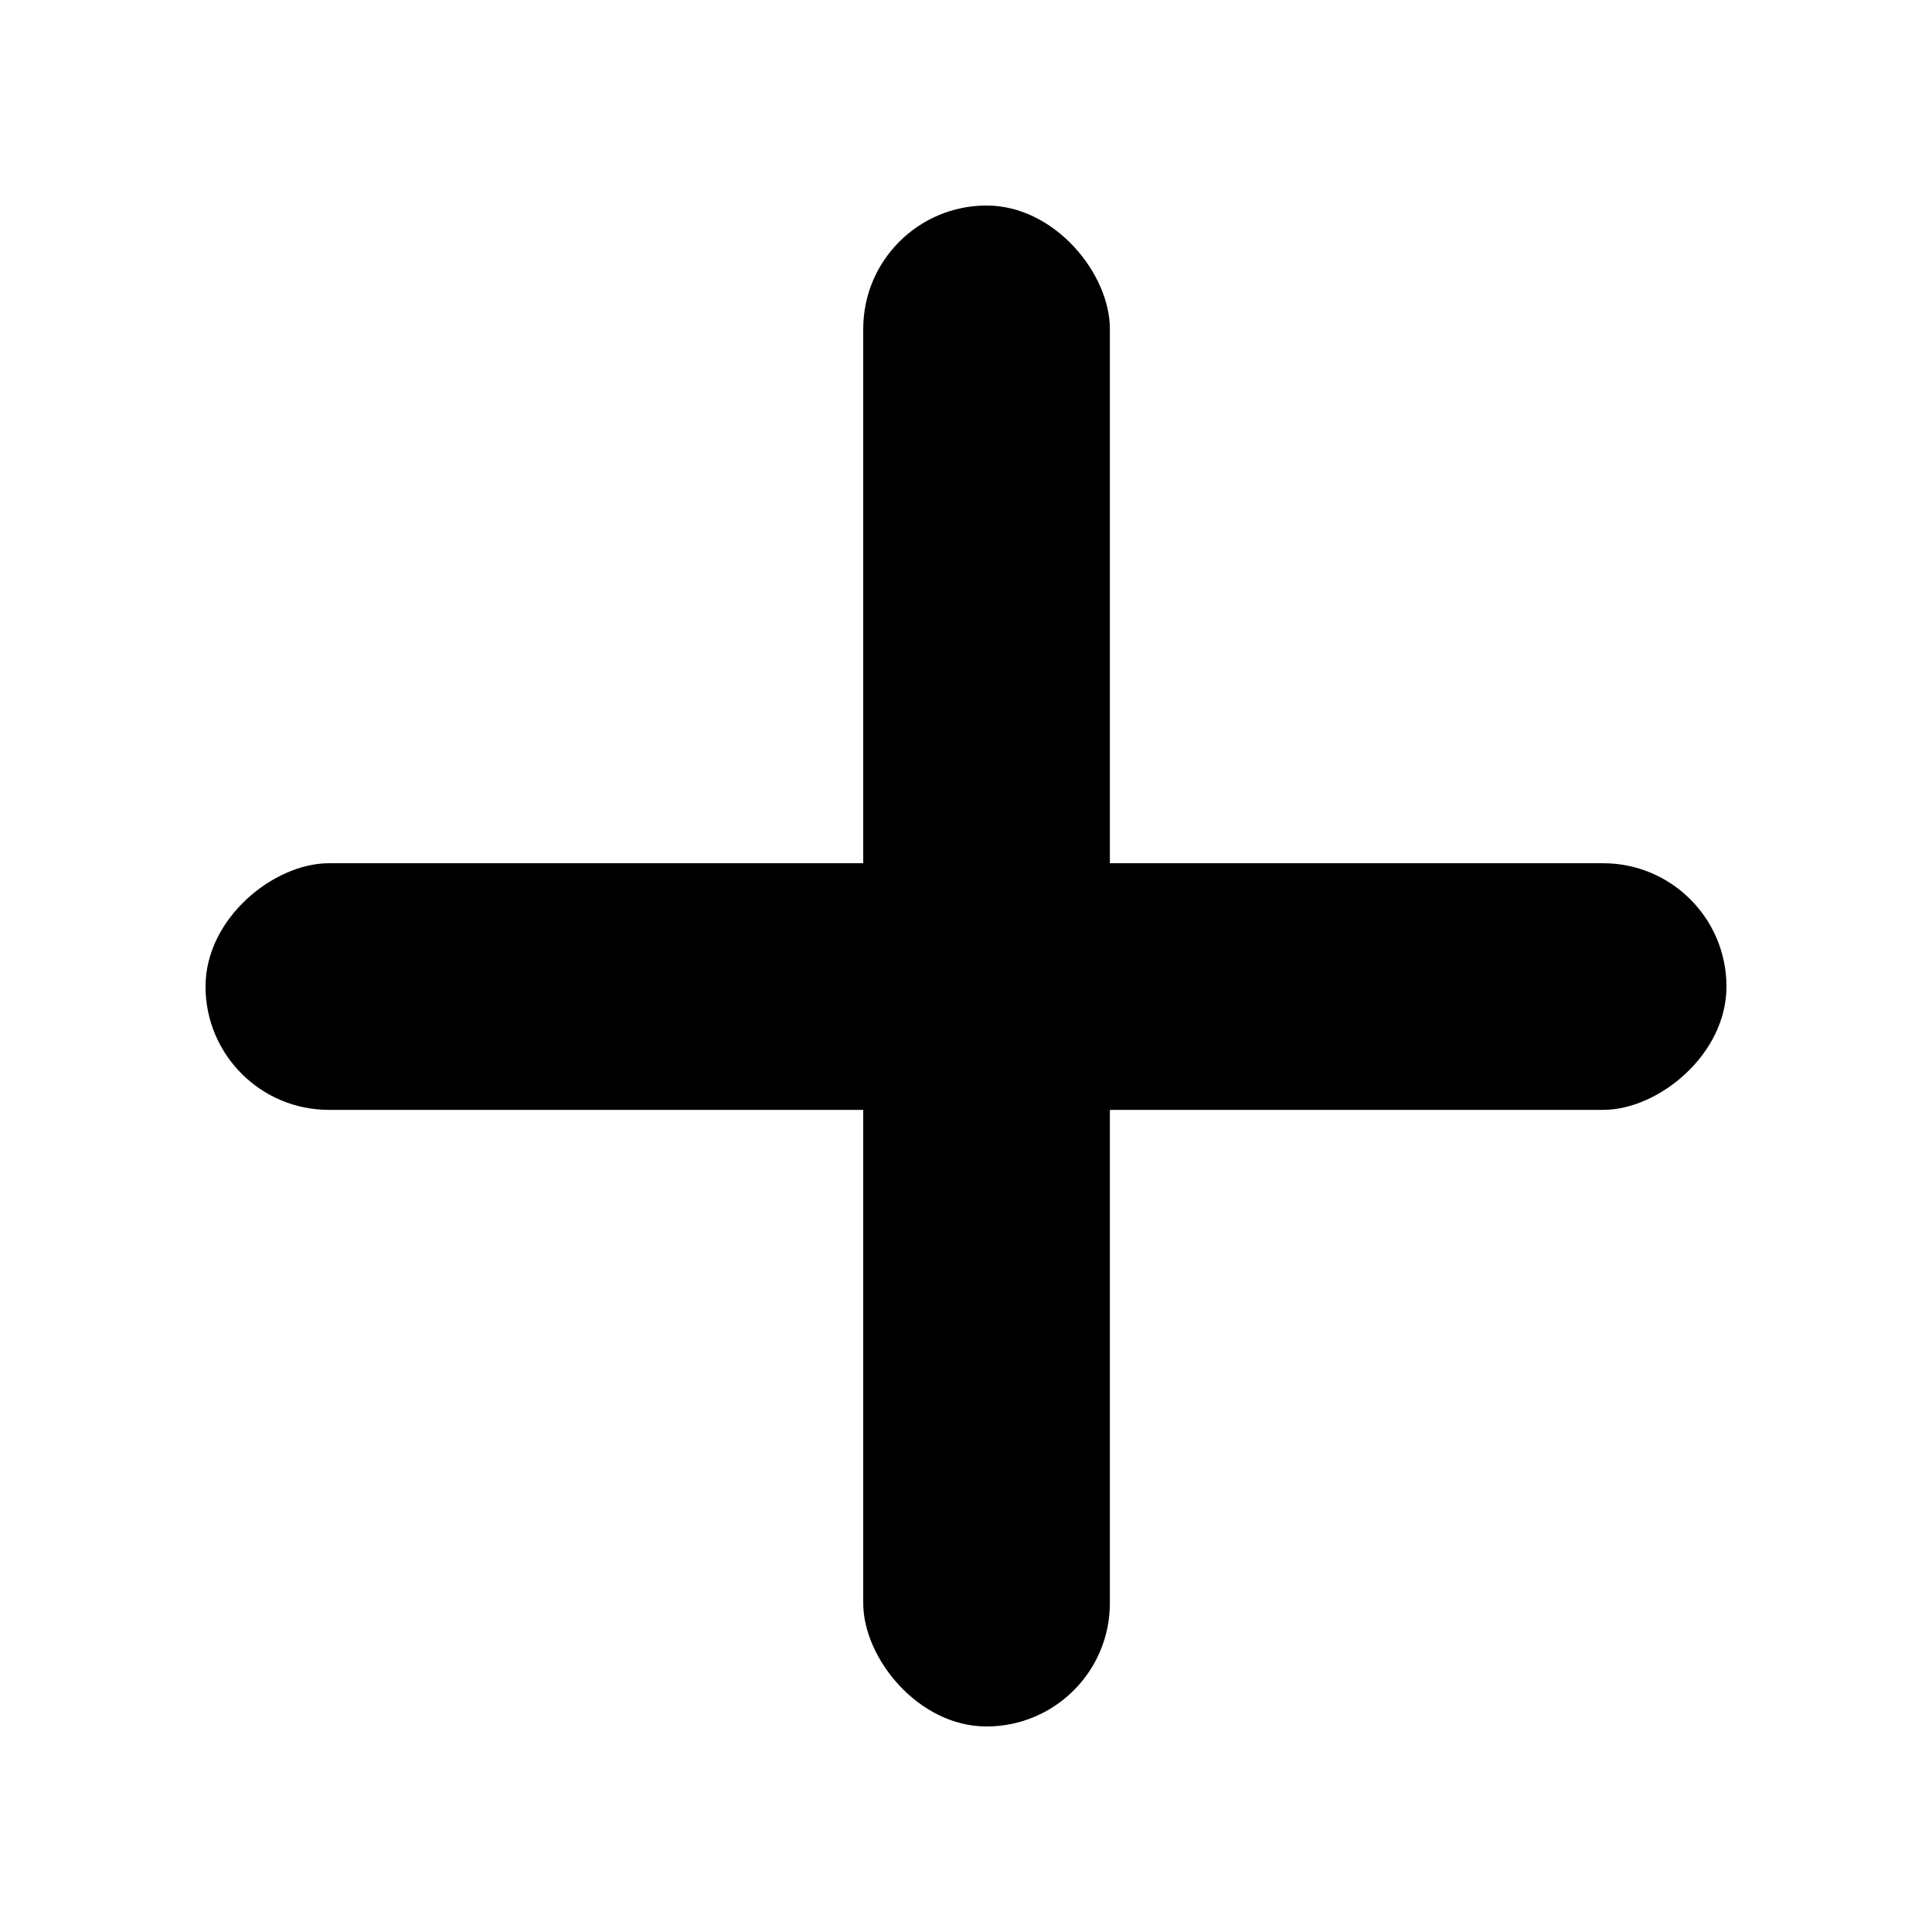 <svg xmlns="http://www.w3.org/2000/svg" xmlns:xlink="http://www.w3.org/1999/xlink" viewBox="0 0 47 47" alt="Plus">
  <defs>
    <clipPath id="clip-Prancheta_5">
      <rect width="47" height="47"/>
    </clipPath>
  </defs>
  <g id="Prancheta_5" data-name="Prancheta – 5" clip-path="url(#clip-Prancheta_5)">
    <g id="Grupo_151" data-name="Grupo 151" transform="translate(-905.973 -1735.973)">
      <rect id="Retângulo_149" data-name="Retângulo 149" width="6" height="37" rx="3" transform="translate(926.973 1740.973)" class="svg-fill"/>
      <rect id="Retângulo_150" data-name="Retângulo 150" width="6" height="37" rx="3" transform="translate(947.973 1756.973) rotate(90)" class="svg-fill"/>
    </g>
  </g>
</svg>
